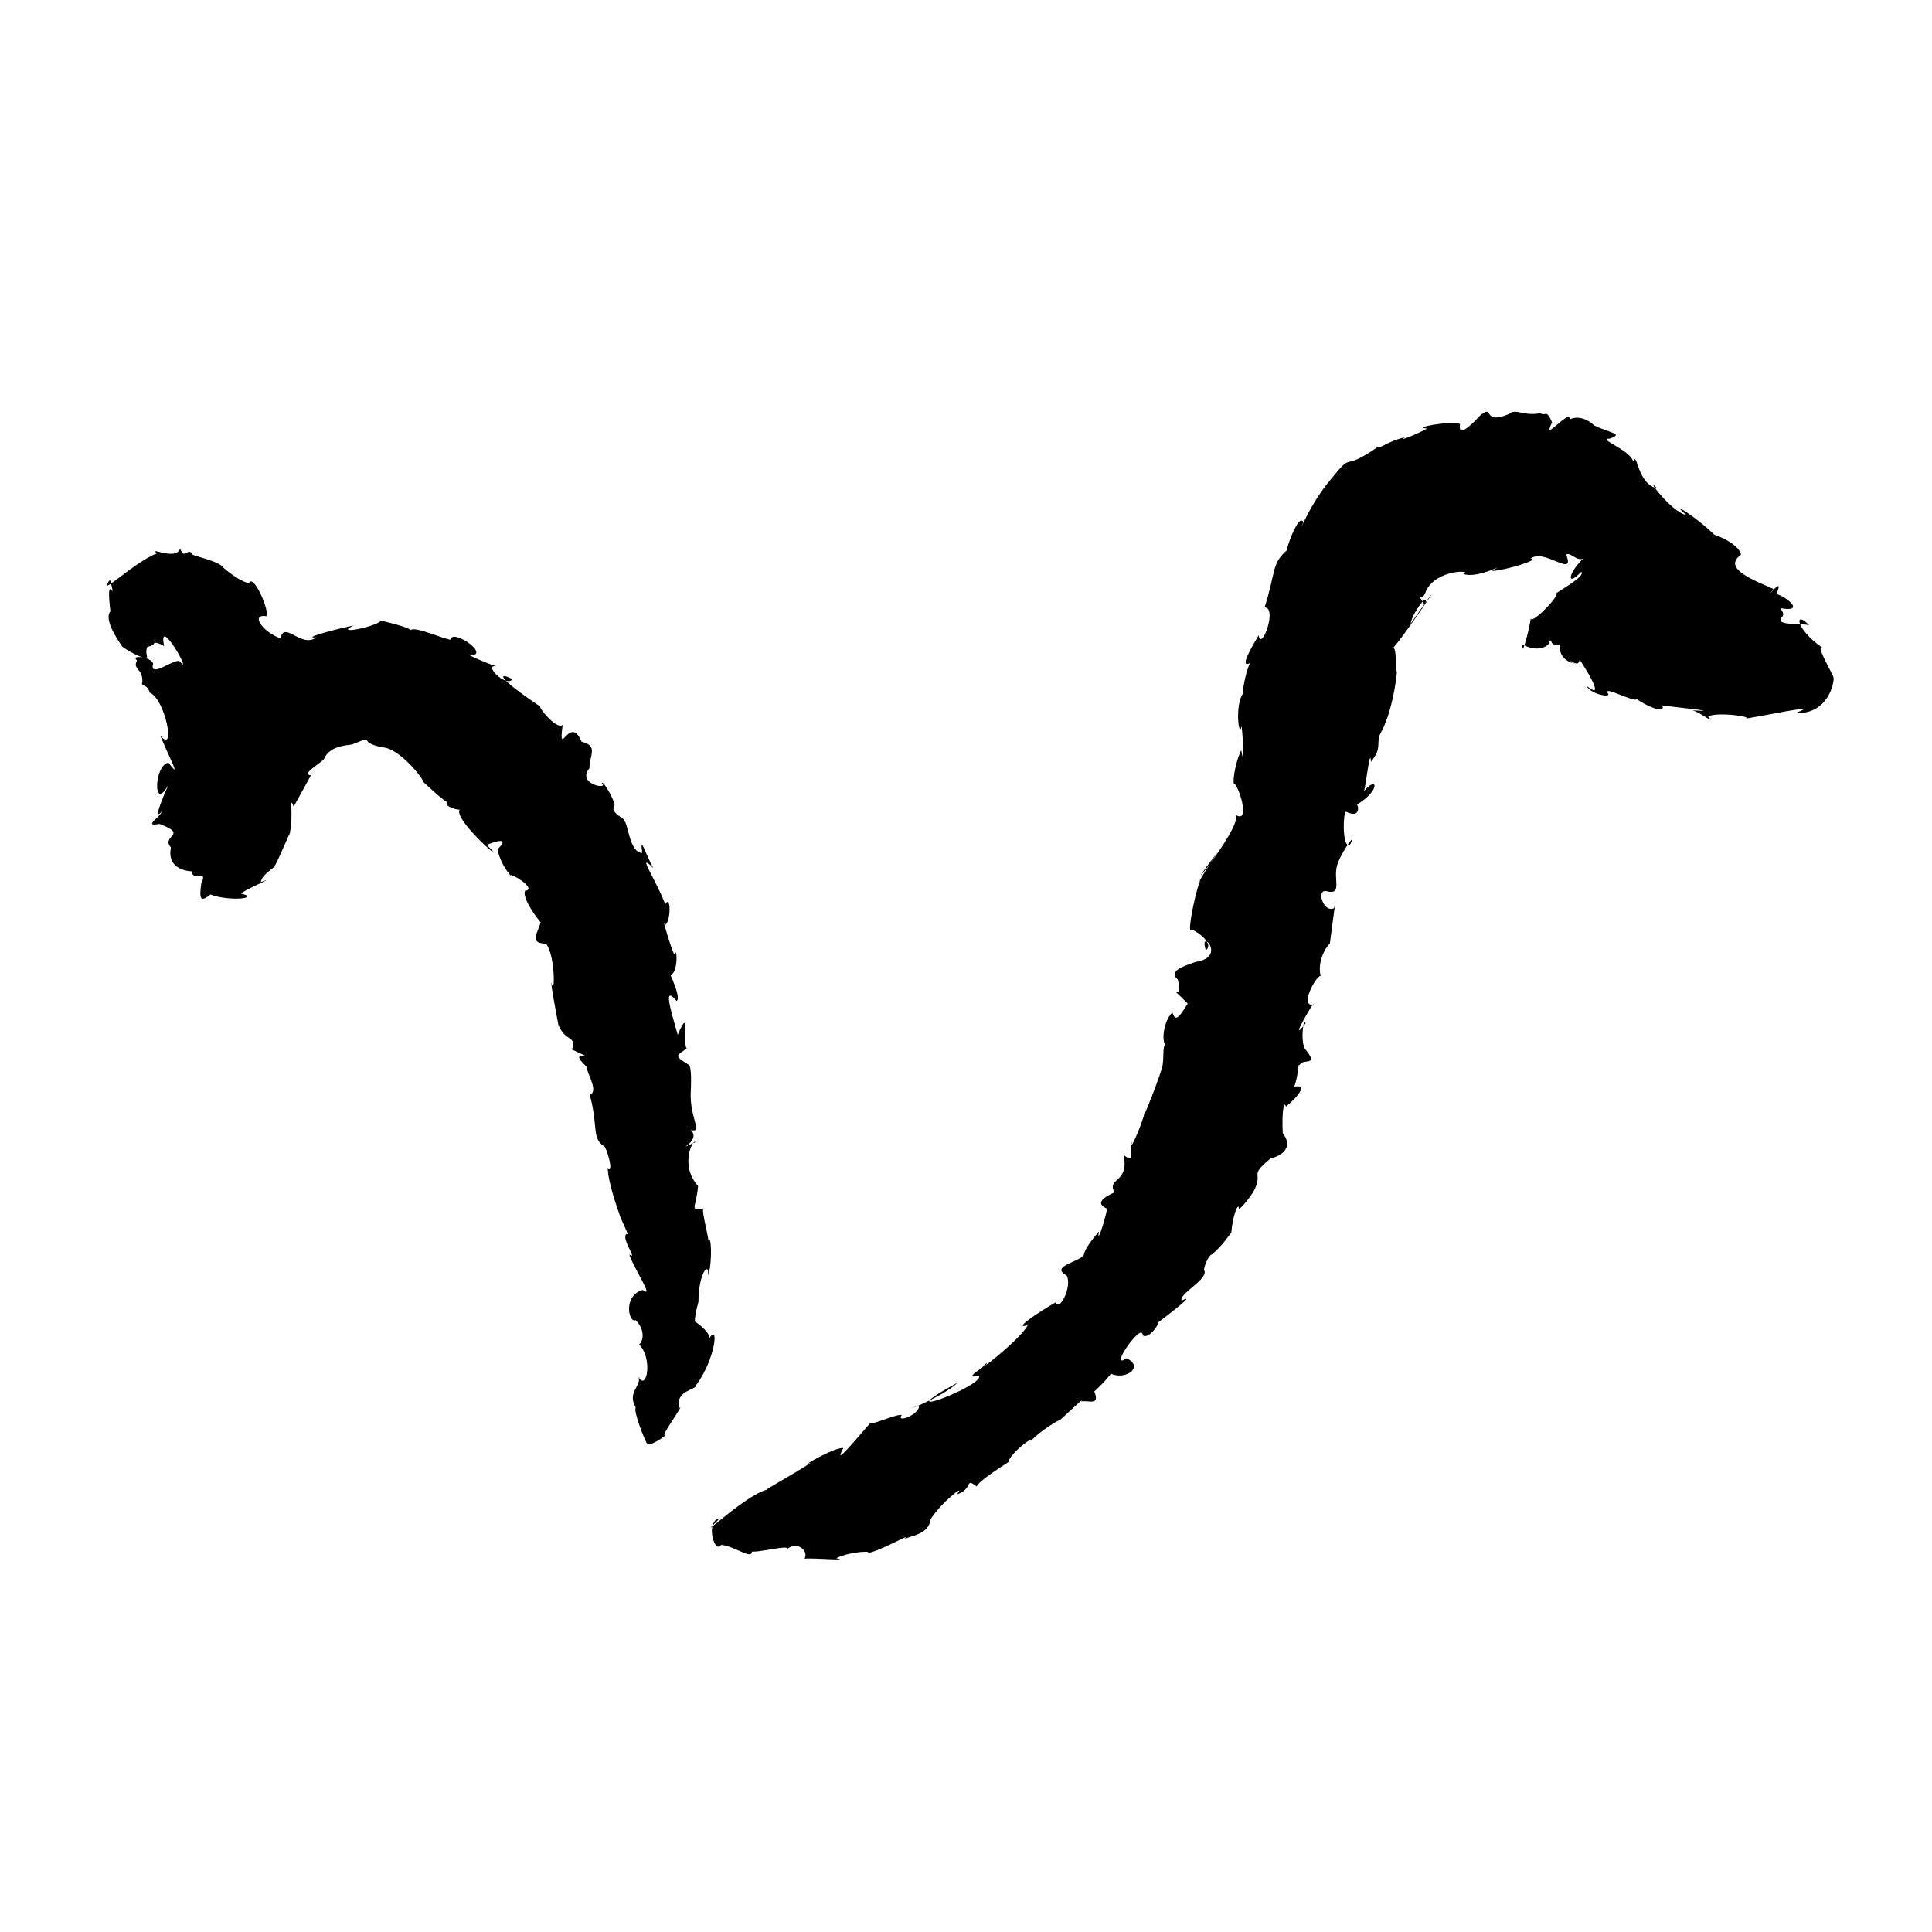 <?xml version="1.0" encoding="UTF-8" standalone="no"?>
<svg
   version="1.0"
   width="1024pt"
   height="1024pt"
   viewBox="0 0 1024 1024"
   preserveAspectRatio="xMidYMid meet"
   id="svg10"
   sodipodi:docname="V.svg"
   xmlns:inkscape="http://www.inkscape.org/namespaces/inkscape"
   xmlns:sodipodi="http://sodipodi.sourceforge.net/DTD/sodipodi-0.dtd"
   xmlns="http://www.w3.org/2000/svg"
   xmlns:svg="http://www.w3.org/2000/svg">
  <defs
     id="defs14" />
  <sodipodi:namedview
     id="namedview12"
     pagecolor="#ffffff"
     bordercolor="#666666"
     borderopacity="1.0"
     inkscape:pageshadow="2"
     inkscape:pageopacity="0.0"
     inkscape:pagecheckerboard="0"
     inkscape:document-units="pt" />
  <g
     transform="translate(0,1024) scale(0.1,-0.1)"
     fill="#000000"
     stroke="none"
     id="g8">
    <path
       d="m 8165,8050 c -95.483,-17.614 -129.743,28.878 -169,-5 -142.065,-60.265 -75.034,56.409 -151,-7 -70.167,-77.007 -117.264,-107.936 -106.5,-44.75 -69.317,16.21 -257.828,-21.558 -174.5,-24.25 -17.171,-12.525 -164.002,-77.77 -118.625,-46.75 C 7341.997,7896.25 7319.04,7861.288 7304,7872 7095.857,7726.622 7184.589,7862.388 7050,7695 6922.519,7544.83 6851.635,7328.049 6907.625,7471.875 6884.632,7527.819 6807.394,7310.423 6824,7326 c -85.272,-70.01 -62.261,-121.291 -121.375,-305.375 69.644,1.554 -17.488,-237.638 -31.625,-147.625 -40.617,-69.192 -104.193,-178.071 -45,-147 -28.097,-52.264 -46.195,-185.392 -37,-161 -44.462,-57.344 -23.997,-243.645 -8,-175 6.04,-43.522 16.036,-239.663 -2,-126 -35.834,-71.269 -50.696,-193.915 -33.625,-179.25 31.768,-42.339 76.288,-207.095 5.625,-164.75 32.799,-69.177 -357.406,-539.976 -97,-195 -46.616,-70.7 -129.124,-202.609 -85,-143 -22.578,-10.995 -78.393,-287.792 -57,-273 -13.811,24.357 135.71,-63.934 79,-105 -39.686,124.969 117.916,-36.864 -53,-62 -81.785,-27.924 -142.787,-51.173 -95.625,-93.875 35.411,-130.864 -67.812,-5.243 52.625,-127.125 -56.762,-95.027 -67.711,-86.251 -81,-47 -55.268,-51.035 -63.844,-201.658 -17,-170 -45.692,26.73 -21.886,-76.073 -39,-126.75 -26.178,-89.211 -131.478,-347.058 -83,-208.25 -32.156,-124.053 -97.622,-250.607 -73,-175 -26.327,-48.5 18.595,-133.219 -47.25,-73.75 33.693,-152.859 -91.171,-121.319 -47.75,-200.25 -218.201,-93.905 153.14,-117.722 -37.25,-79.375 -21.226,-102.578 -58.225,-196.418 -44.875,-127 C 5717.946,3586.96 5761.89,3598.602 5733,3576 c -61.376,-36.083 -155.176,-54.635 -79.654,-96.518 31.908,-55.701 -40.194,-196.964 -57.346,-141.482 -91.812,-53.87 -234.299,-147.212 -149,-122 -38.188,-77.395 -317.72,-291.744 -220,-202 28.692,-1.09 -144.536,-88.459 -38,-66 32.336,-51.08 -522.249,-259.803 -113,-36 -81.741,-80.171 -335.629,-173.906 -205.625,-119.75 11.834,-46.257 -125.134,-99.94 -91.375,-52.25 -18.999,9.93 -186.675,-64.647 -164,-40 -67.14,-73.697 -208.641,-250.279 -145,-135 -45.638,7.521 -248.028,-113.341 -171.875,-75.5 -50.267,-42.887 -340.587,-193.325 -211.125,-143.5 -98.361,12.75 -448.834,-330.344 -272,-153 -78.085,-11.044 -29.143,-194.671 7,-141.125 83.334,-8.181 183.343,-98.767 159,-13.875 -69.47,-61.971 236.885,31.388 185,-13 59.522,54.816 122.038,-7.733 98,-46 61.448,3.937 248.126,-13.367 168,2 79.05,40.101 220.283,39.832 152.75,25.625 66.131,1.179 263.096,119.701 208.875,77.5 78.651,24.726 128.891,37.767 139.375,104.875 59.839,91.989 193.632,196.05 138,130 89.41,28.493 39.902,93.135 105.482,42.346 17.669,43.037 240.572,169.982 167.518,131.654 23.274,60.577 164.384,158.35 108,95 38.215,58.304 219.881,165.925 146,107 51.888,46.283 158.557,149.103 132,117 40.226,7.756 101.463,-25.907 70,53 123.08,111.921 139.631,181.924 63,110 84.293,-69.425 212.952,18.754 107,66 -100.642,-70.917 86.615,200.346 86.625,121.375 34.854,-25.487 100.368,79.187 74.375,62.625 68.37,52.401 214.995,164.107 132,121 -17.733,35.134 137.022,109.864 121,159 -10.776,-0.398 17.663,81.314 39,86 56.543,45.171 98.843,114.798 103,114 7.079,94.27 39.228,171.145 41,126 37.02,29.814 75.394,92.317 74.5,89.25 62.681,114.078 -31.353,76.56 92.5,179.75 78.609,19.054 114.96,69.641 65,134 -5.312,81.418 2.27,182.553 17,141 78.183,64.588 109.739,119.769 44,105 29.56,84.631 37.415,254.945 -1,149 -97.127,62.551 12.927,-54.873 31,-31 18.56,33.545 105.849,-12.597 25,85 -22.68,47.053 -6.347,166.747 5,133 -106.507,-134.925 64.727,150.717 39,97 -76.553,-3.291 29.368,173.142 41,152 -25.26,102.014 58.836,192.442 48,170 14.204,114.19 44.593,322.377 23.125,191.75 -56.679,-28.387 -96.768,101.612 -41.125,90 92.444,-23.817 29.099,69.573 61,149.25 30.468,79.501 110.249,179.383 62,93 -41.838,-8.731 -33.357,183.991 -19,179 95.027,-46.072 58.514,66.525 51,34 130.899,72.914 119.962,162.685 45,76 11.298,44.014 32.958,237.548 35.875,154.75 66.61,78.425 20.05,98.879 56.125,160.25 68.186,125.869 88.978,361.131 80,317 -13.653,-19.803 12.153,154.184 -30,126 -48.843,-117.003 424.443,586.37 104.25,127.625 11.203,67.643 106.998,179.662 74.75,101.375 -53.666,89.237 -17.487,-5.323 7.641,74.188 57.583,117.465 256.779,108.563 197.359,88.812 81.643,-29.078 246.397,72.237 151,16 69.611,2.039 259.665,60.617 206,65 68.788,59.147 239.192,-108.525 188,21 20.713,17.102 57.564,-38.47 91.5,-19.5 -77.563,-72.393 -96.171,-157.645 -11.5,-71.5 30.307,-25.276 -178.761,-133.099 -129.625,-115.75 -2.964,-32.677 -142.578,-168.649 -137.375,-128.25 -12.508,-76.775 -48.938,-220.976 -49,-138 93.988,-55.292 156.487,-0.682 144,12 19.925,26.044 1.185,-31.505 58,-14 -8.949,-112.562 128.438,-104.749 67,-99 -36.806,38.131 35.386,-35.421 38,19 62.553,-95.25 127.956,-214.14 37,-140 19.834,-44.998 135.27,-65.908 113,-40 -28.794,44.885 134.932,-48.204 154,-31 48.386,-34.587 155.891,-83.013 134,-33 102.715,-13.68 327.403,-34.36 156,-26 33.345,-0.263 136.624,-84.876 87.25,-32.125 54.184,28.156 288.937,-8.306 173.75,-14.875 80.922,7.751 452.304,91.799 288.5,32.875 174.902,-9.528 208.158,164.711 202.5,189.125 -5.212,21.279 -108.203,192.227 -52,152 -159.514,108.87 -152.862,208.39 -77,123 -24.63,15.609 -202.854,-7.957 -138.25,51.125 -71.1,0.068 40.687,-29.116 -15.75,40.875 178.438,-31.558 -49.901,115.997 -26,62 76.43,159.666 -113.139,-94.75 -9,39 -90.055,42.154 -277.57,106.631 -172.625,181.75 -11.851,70.944 -188.857,124.561 -137.375,102.25 -85.685,87.905 -258.987,199.202 -151,108 -82.303,14.229 -230.464,220.821 -155.625,141.375 -109.121,25.01 -104.582,202.709 -127.5,143.5 -15.974,60.248 -192.545,120.483 -125.875,120.125 81.69,26.285 2.086,29.044 -80,70 -76.627,70.99 -146.536,28.92 -130,25.875 9.196,79.791 -154.387,-132.293 -93.453,-9.359 -33.001,75.214 -33.492,28.532 -61.547,48.484 z"
       id="path4" />
    <path
       d="m 954,7332 c -19.8,-66.253 -172.522,14.607 -121,-25 -113.654,-38.462 -331.886,-251.376 -250,-139 40.25,-156.858 -25.646,72.231 2,-168 -44.356,-54.301 82.935,-208.293 57.875,-182.375 21.181,-21.39 141.782,-87.846 136.25,-55.875 -15.078,51.89 19.137,99.422 90.875,53.25 -37.784,180.628 162.992,-178.246 80,-78 -33.92,7.343 -160.024,-94.089 -138.375,-14.125 -6.778,33.458 -123.515,50.319 -85.625,16.125 -24.988,-46.688 31.916,-41.331 28.5,-114 -12.33,-24.017 28.536,-8.676 38.5,-56 83.3,-32.145 141.495,-333.295 56.625,-227.375 41.281,-105.081 119.751,-246.739 43.5,-144.25 -78.15,-10.731 -83.297,-272.396 1,-113.5 C 858.181,6002.116 807.995,5880.196 860,5942 c -15.254,-38.584 -103.666,-84.959 -15,-69 159.351,-58.989 5.015,-60.917 61,-125 -29.222,-142.001 152.31,-126.76 108.75,-124.25 8.864,-64.29 89.871,11.89 52.25,-64.75 -9.034,-67.853 -12.92,-111.169 48,-60 102.088,-38.544 269.572,-19.425 162,5 30.999,26.095 203.793,97.064 106,61 -1.645,37.087 97.093,94.398 73,85 33.403,59.691 105.256,240.172 76,161 28.284,88.351 -2.953,228.552 24.375,153.5 49.973,87.822 200.946,368.6 91.875,165.5 -61.296,8.595 74.211,73.352 73.75,97 31.044,57.027 107.005,62.078 144.625,67.312 137.405,54.47 14.727,13.351 160.375,-15.312 91.582,-3.285 224.6,-175.837 215,-182 65.016,-59.818 167.183,-156.847 146,-93 -62.189,-30.852 29.054,-57.329 48.281,-55.172 C 2400.328,5894.334 2715.395,5625.734 2580,5762 c 46.341,19.677 125.856,42.809 57,-23 19.155,-102.293 100.149,-171.774 69.375,-135.875 42.802,-11.832 133.379,-79.39 76.625,-84.125 -22.748,-51.249 125.594,-224.036 84,-164 -19.622,-67.603 -63.912,-113.076 27,-117 50.694,-62.329 48.184,-297.424 27,-202 7.389,-81.201 56.414,-311.262 37,-222 35.684,-101.488 98.805,-56.942 74,-137 183.847,-85.275 -46.678,23.855 75.5,-89.375 9.252,-48.58 65.248,-132.953 18.5,-150.625 46.494,-171.504 7.943,-229.14 76.75,-273.375 7.965,3.881 55.263,-145.065 18.25,-117.625 4.911,-108.623 103.026,-352.724 59,-223 -2.669,-31.352 66.148,-142.017 40,-123 -29.672,-26.248 64.178,-142.25 15,-109 28.489,-81.959 136.004,-237.263 71,-188 -105.681,-30.382 -74.118,-178.559 -35.875,-160.25 62.709,-68.304 26.494,-127.352 16.5,-127.875 74.372,-73.214 42.057,-251.62 -2.496,-172.921 18.291,-46.439 -62.888,-81.206 -14.379,-161.954 -14.268,-18.698 46.742,-173.166 61.25,-195 28.92,-7.381 123.12,62.524 89,50 0.859,18.983 111.022,170.858 80.75,142.375 -25.442,94.892 96.265,96.468 89.25,121.625 101.449,136.048 124.224,337.989 66,243 26.228,30.066 -103.713,119.93 -73,89 -2.084,43.765 23.842,123.405 19,111.125 -0.55,144.142 56.997,219.853 51,137 25.101,74.921 15.049,226.324 2,184.875 -2.949,37.339 -46.102,190.425 -21,169 -82.464,-2.964 -46.788,-11.494 -34,121 -101.619,111.337 -23.023,255.647 -15,232 -137.172,-59.483 40.917,1.926 -24,65 67.099,-18.573 -6.258,66.215 0,199 5.606,112.646 -3.349,141.478 -9.125,145.125 -82.298,51.811 -67.747,47.435 -11.875,87.875 -24.246,20.415 22.545,240.195 -47.875,72.25 -42.417,148.119 -76.722,263.208 -6.141,179.906 34.742,15.866 -81.862,243.455 -35.984,134.844 46.23,10.615 39.205,152.191 25.625,117.5 3.044,-48.625 -77.075,219.185 -50.625,150.5 30.156,13.918 33.001,163.157 0.531,109.922 -50.762,133.934 -156.608,283.988 -63.031,191.203 -41.233,73.719 -72.533,184.703 -58.5,79.875 -69.806,2.306 -74.126,162.547 -97,171 10.568,10.979 -75.7,41.031 -52,78 15.107,4.38 -54.748,137.066 -66,122 44.08,-37.982 -136.447,-7.636 -65,78 0.481,71.867 48.736,118.556 -42,141 -61.676,151.967 -124.793,-102.853 -100,89 -35.826,-32.054 -155.736,129.128 -108,90 -265.913,178.005 -222.237,187.34 -158,152 -35.001,-46.013 -159.233,83.193 -84,68 -29.127,6.712 -198.923,79.084 -128,58 83.786,16.374 -115.678,143.899 -114,83 -51.805,7.858 -190.59,73.789 -215,51 -2.943,19.233 -234.6,68.733 -154.875,49.875 -39.106,-36.082 -255.42,-75.599 -144.875,-24.875 -124.246,-25.285 -275.302,-69.724 -199.25,-63 -77.737,-60.698 -171.148,92.657 -189,-6 -97.869,36.747 -160.801,131.269 -75.141,118.234 17.705,31.505 -71.482,230.467 -92.234,174.391 -72.843,16.141 -177.168,121.462 -134.625,81.375 -15.28,34.517 -173.831,66.668 -165,72 -27.786,43.346 -36.253,-35.582 -66,30 z M 641,6877 c 16.505,-92.377 211.879,-80.071 173.375,-24.75 61.691,-75.138 -264.4,133.093 -199.375,13.625 16.813,10.719 25.378,59.635 26,11.125 z"
       id="path6" />
  </g>
</svg>
